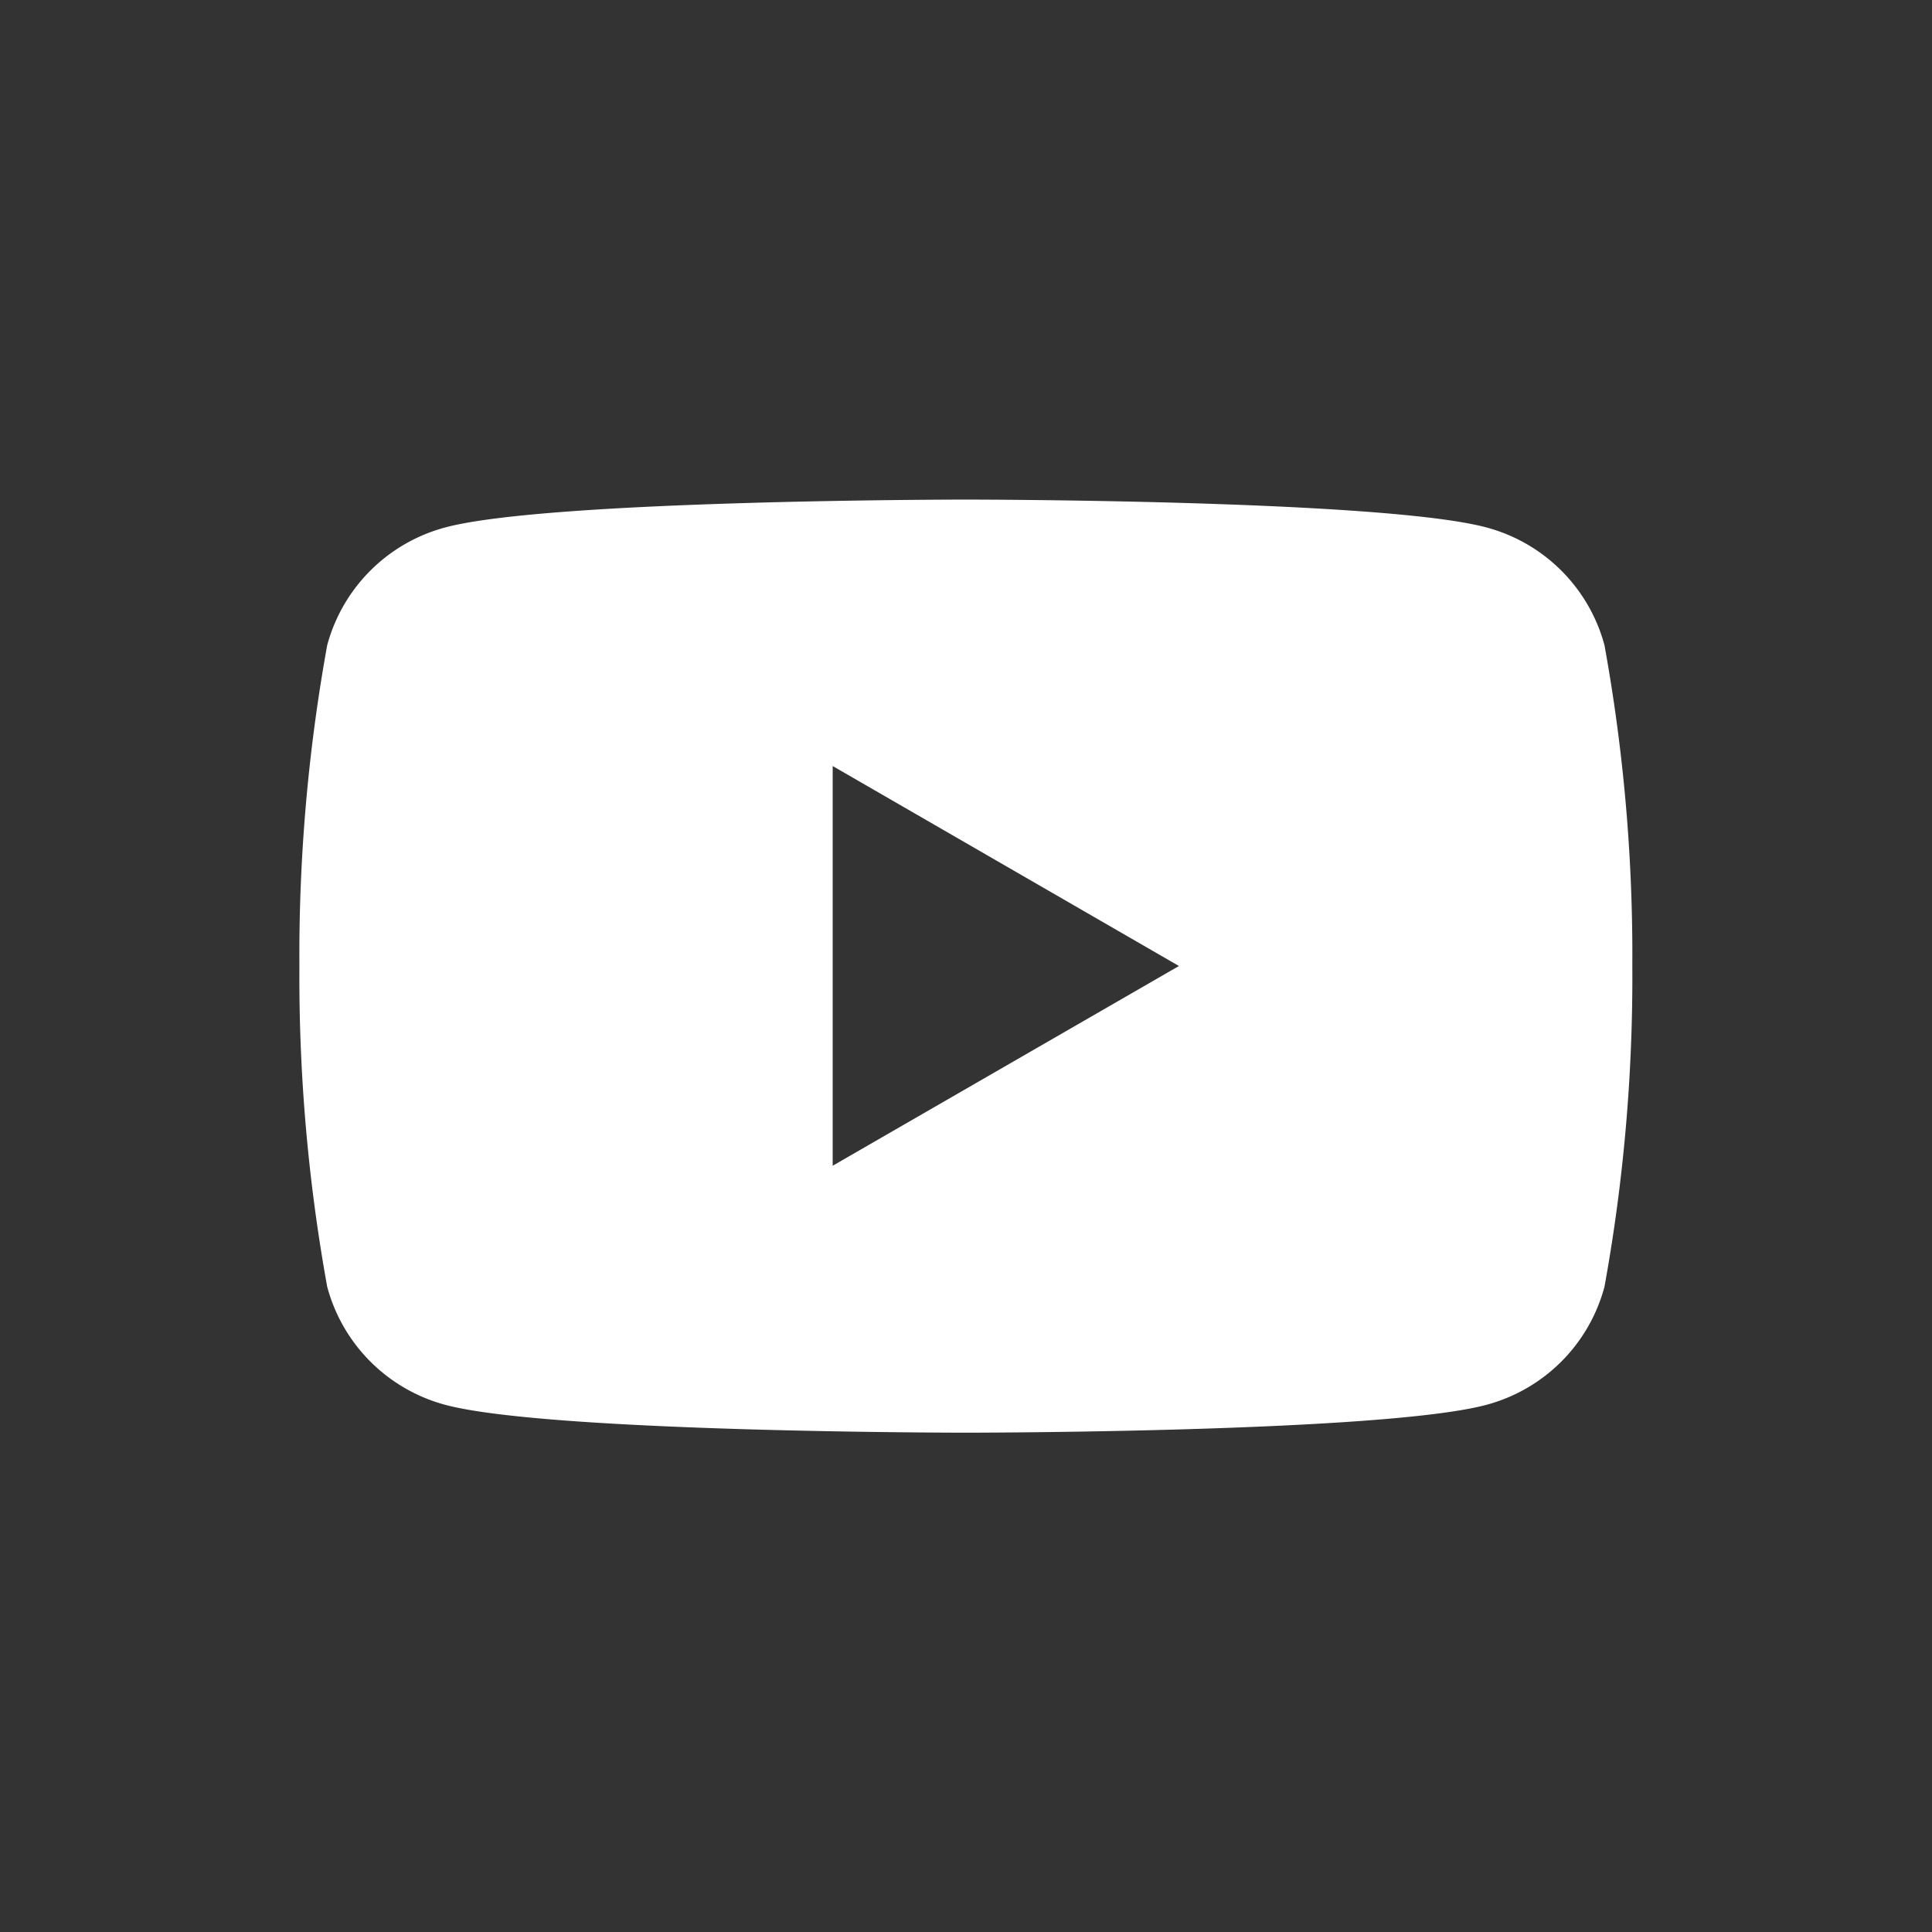 <svg xmlns="http://www.w3.org/2000/svg" width="36" height="36" viewBox="0 0 36 36">
  <rect x="0" y="0" width="36" height="36" fill="#333333" stroke="none"/>
  <g id="icon-youtube" transform="translate(-677 -249)">
    <rect id="사각형_56" data-name="사각형 56" width="36" height="36" transform="translate(677 249)" fill="none" opacity="0.377"/>
    <path id="패스_166" data-name="패스 166" d="M304.014,19.808a3.107,3.107,0,0,0-2.2-2.194c-1.936-.519-9.7-.519-9.7-.519s-7.766,0-9.7.519a3.109,3.109,0,0,0-2.2,2.194,32.385,32.385,0,0,0-.518,5.977,32.381,32.381,0,0,0,.518,5.978,3.111,3.111,0,0,0,2.2,2.2c1.936.519,9.7.519,9.7.519s7.765,0,9.7-.519a3.108,3.108,0,0,0,2.2-2.2,32.284,32.284,0,0,0,.519-5.978,32.289,32.289,0,0,0-.519-5.977m-14.381,9.7V22.06l6.452,3.726Z" transform="translate(402.883 241.214)" fill="#fff"/>
  </g>
</svg>
